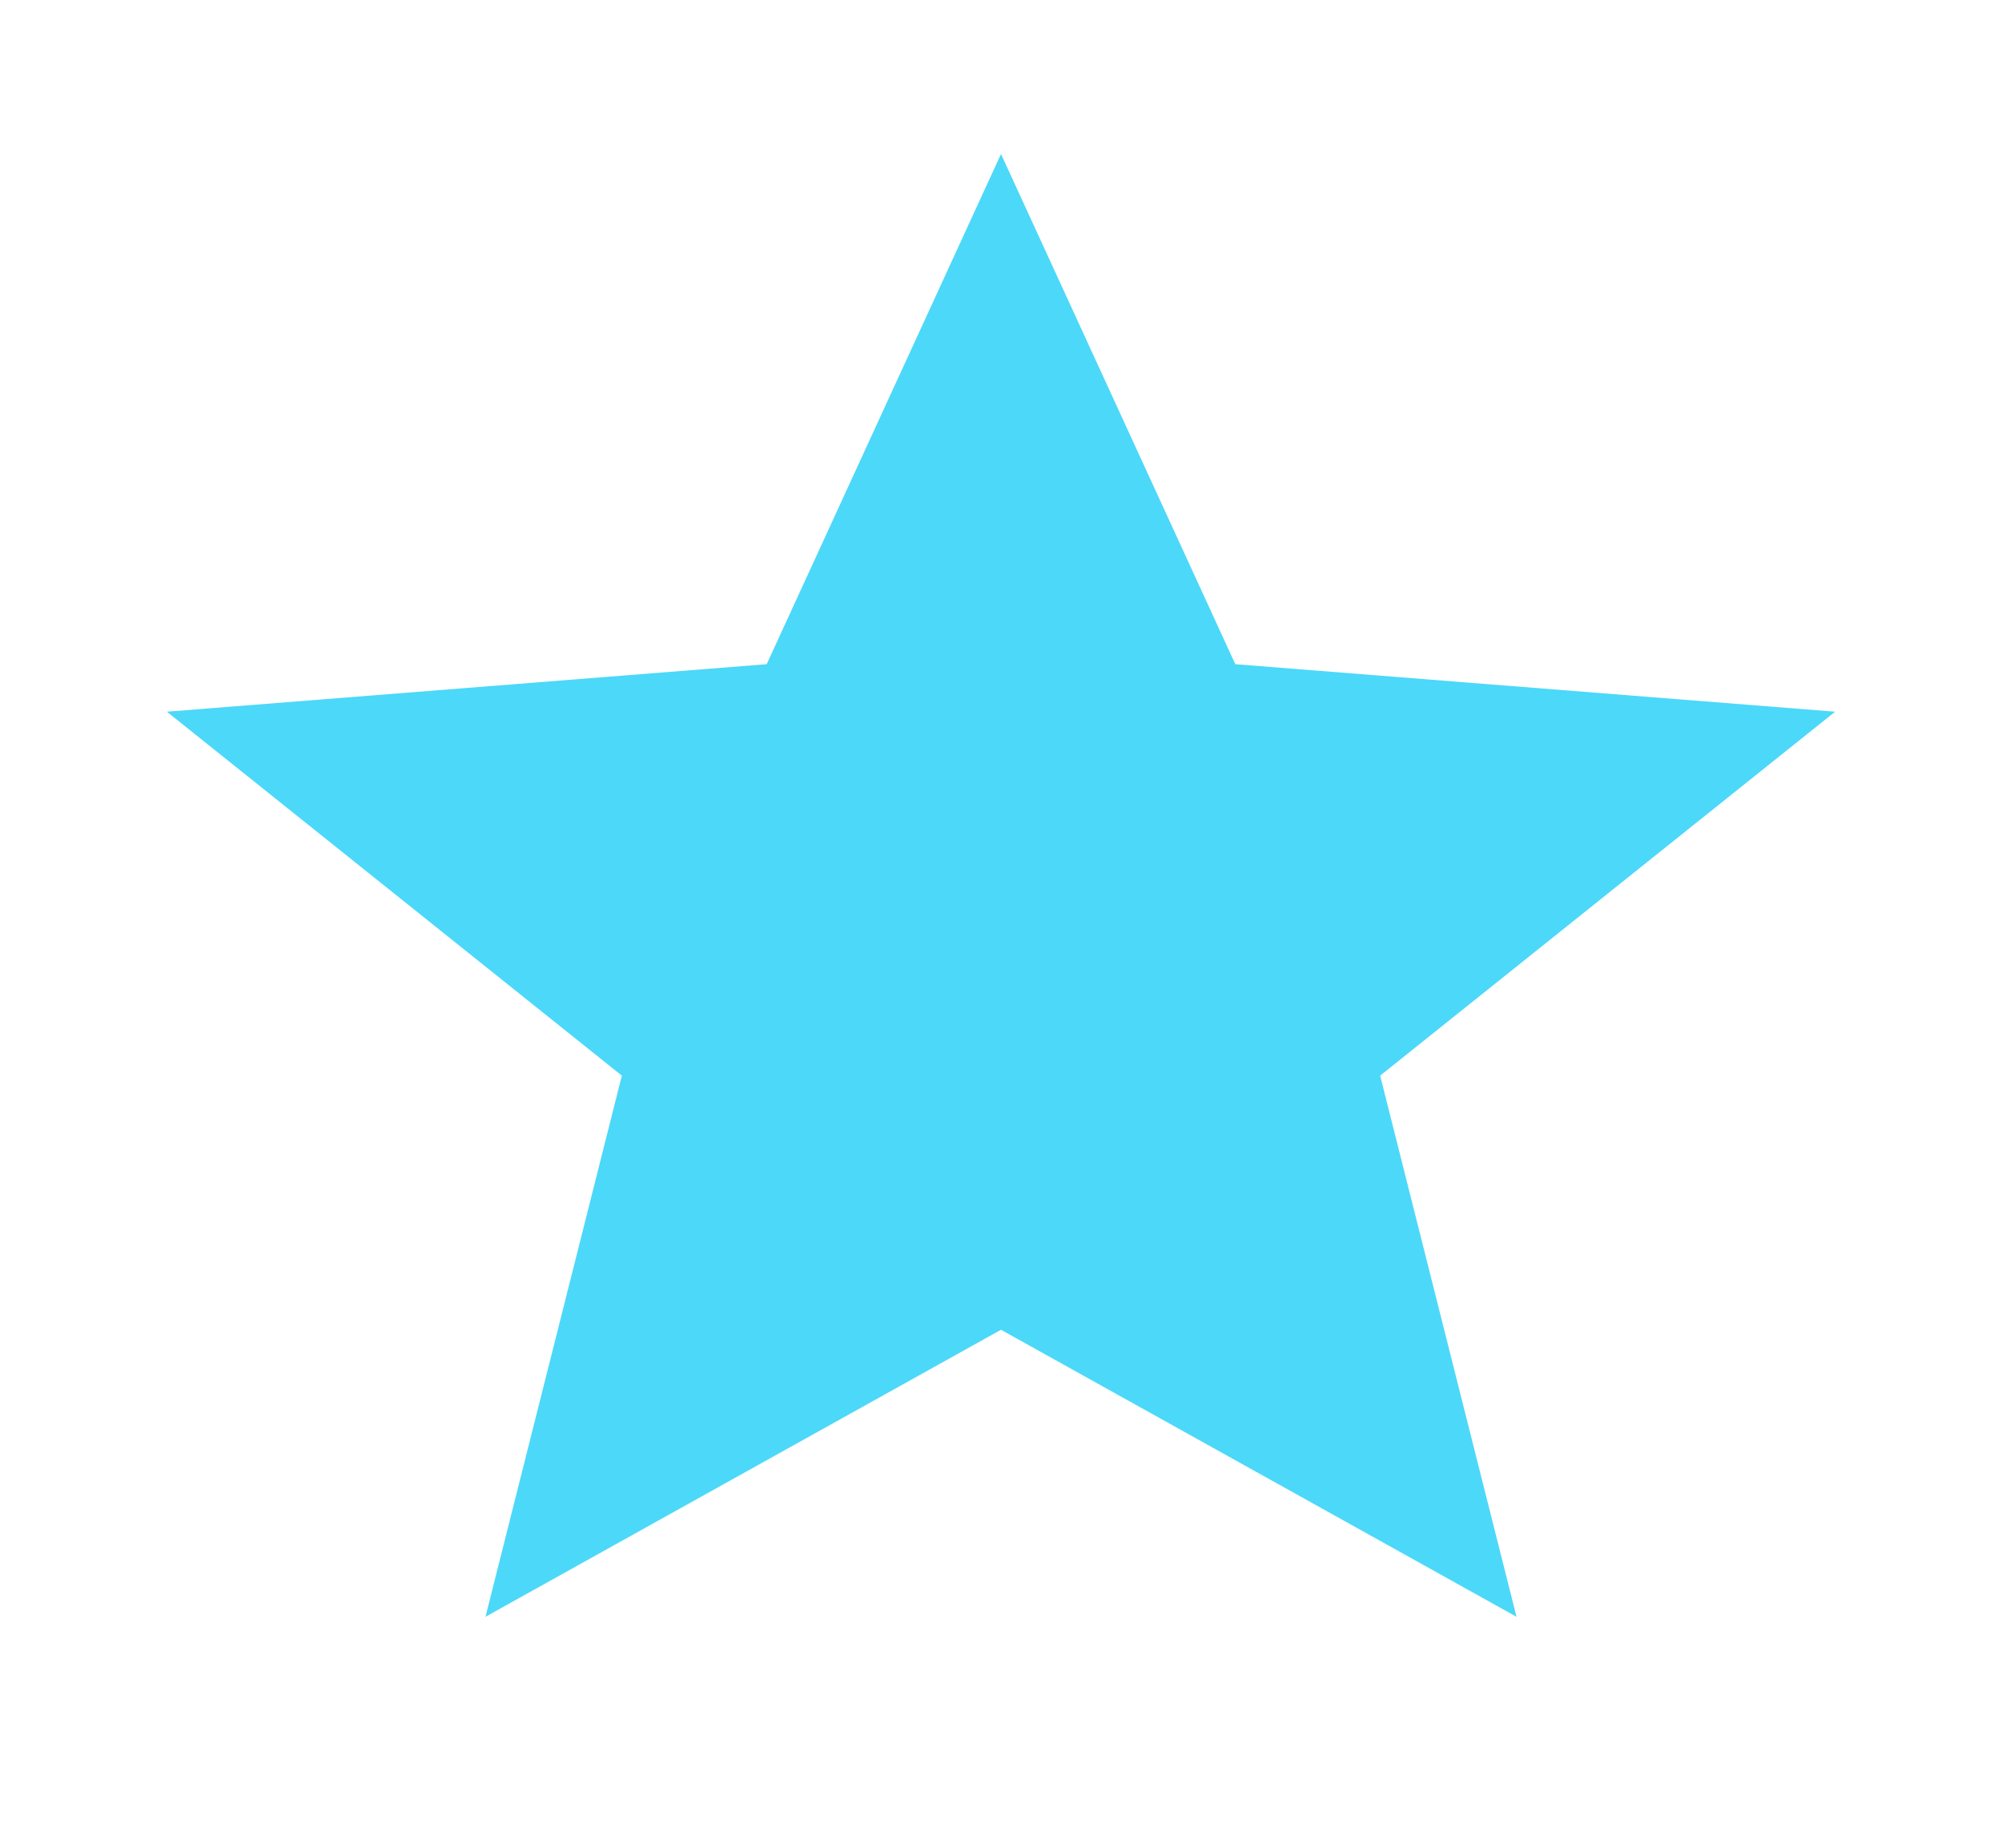 <svg width="26" height="24" viewBox="0 0 26 24" fill="none" xmlns="http://www.w3.org/2000/svg">
<path d="M19.695 21L17.924 13.971L23.833 9.244L16.043 8.627L13 2L9.957 8.627L2.167 9.244L8.076 13.971L6.305 21L13 17.272L19.695 21Z" fill="#4CD8F9"/>
</svg>
